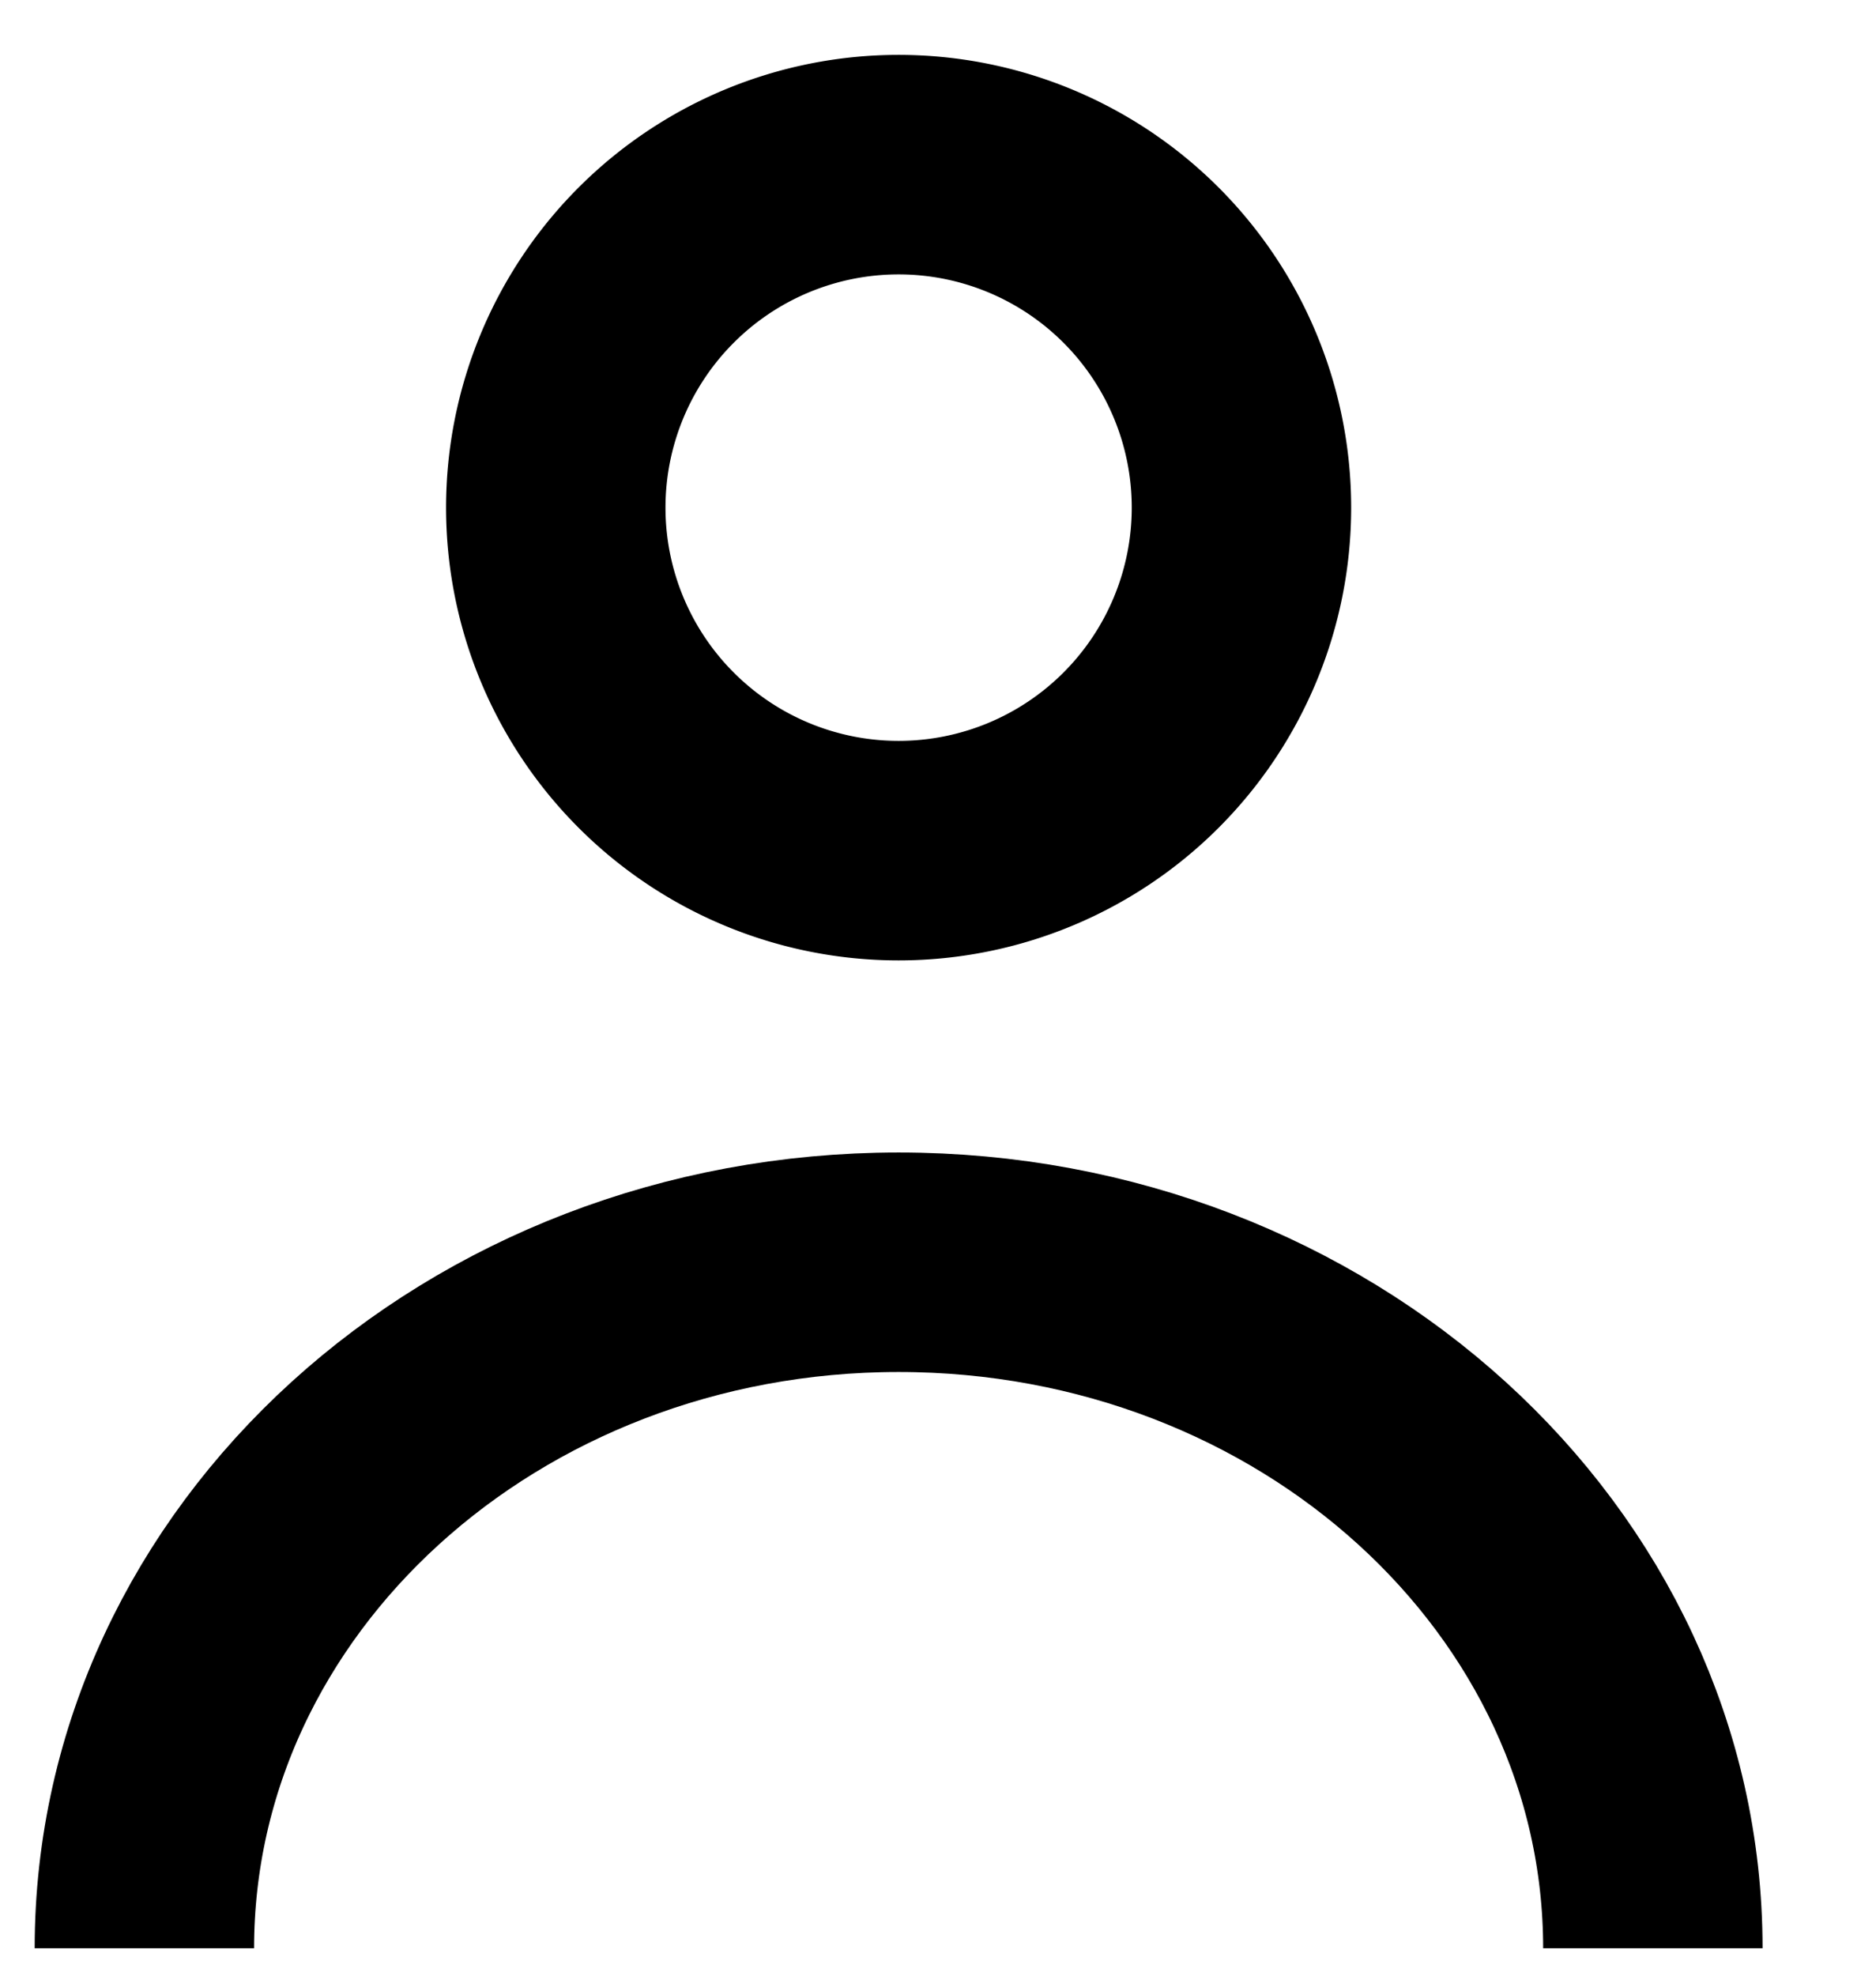 <svg xmlns='http://www.w3.org/2000/svg' xmlns:xlink='http://www.w3.org/1999/xlink' width='0.95em' height='1em' viewBox='0 0 17 18'><g fill='none' stroke='currentColor' stroke-linejoin='round' stroke-width='2'><path d='M11.266 4.625a3.125 3.125 0 10-6.25 0 3.125 3.125 0 006.25 0Z' clip-rule='evenodd'/><path d='M15.016 17.75c0-3.452-3.079-6.25-6.875-6.25-3.797 0-6.875 2.798-6.875 6.25'/></g></svg>